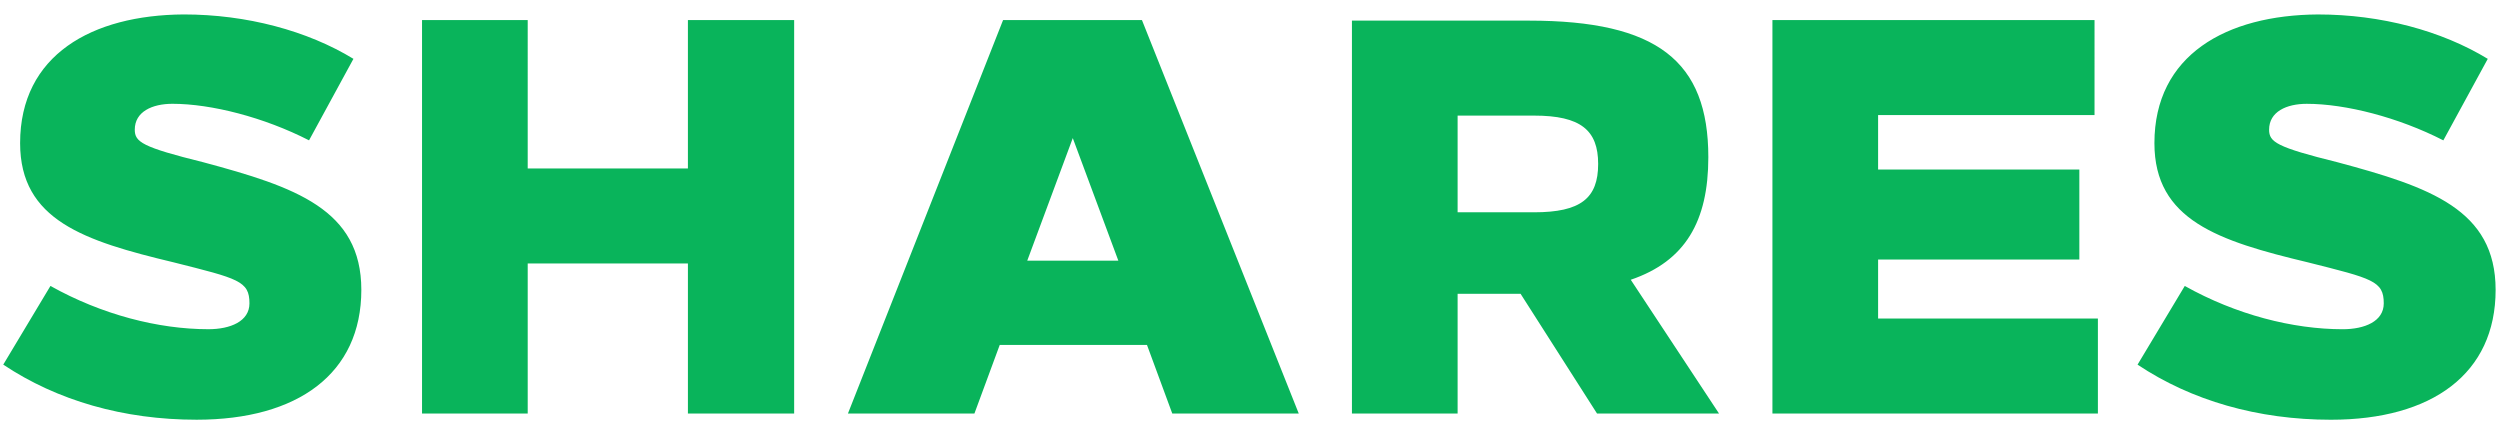 <svg width="133" height="23" viewBox="0 0 133 23" fill="none" xmlns="http://www.w3.org/2000/svg"><path d="M9.773.768C4.898.798 1.07 2.92 1.07 7.616c0 4.097 3.409 5.203 8.164 6.34 3.439.867 4.037.987 4.037 2.183 0 .957-1.017 1.375-2.183 1.375-2.662 0-5.682-.777-8.404-2.302L.173 19.398c2.871 1.914 6.4 2.931 10.288 2.931 5.383 0 8.762-2.452 8.762-6.908 0-4.276-3.5-5.473-8.403-6.788C7.56 7.825 7.17 7.556 7.17 6.898c0-.957.927-1.376 2.004-1.376 2.063 0 4.874.718 7.267 1.944l2.362-4.336C16.352 1.635 13.122.768 9.773.768zM42.249 22V1.067h-5.652v7.895h-8.523V1.067h-5.622V22h5.622v-7.985h8.523V22h5.652zm26.845 0L60.751 1.067h-7.387L45.11 22h6.729l1.346-3.648h7.835L62.365 22h6.729zM54.65 13.866l2.422-6.52 2.423 6.52H54.65zm17.273-12.77V22h5.622v-6.37h3.35L84.962 22h6.49l-4.696-7.117c2.9-.987 4.127-3.11 4.127-6.52 0-5.113-2.721-7.266-9.54-7.266h-9.42zm5.622 5.054h4.067c2.483 0 3.41.778 3.41 2.572 0 1.825-.928 2.572-3.41 2.572h-4.067V6.15zm33.884-.03V1.068H94.293V22h17.315v-5.054H99.915v-3.14h10.706V9.021H99.915v-2.9h11.514zM123.317.769c-4.874.03-8.702 2.153-8.702 6.848 0 4.097 3.409 5.203 8.164 6.34 3.439.867 4.037.987 4.037 2.183 0 .957-1.017 1.375-2.183 1.375-2.661 0-5.682-.777-8.403-2.302l-2.512 4.186c2.871 1.914 6.4 2.931 10.287 2.931 5.383 0 8.762-2.452 8.762-6.908 0-4.276-3.499-5.473-8.403-6.788-3.26-.808-3.648-1.077-3.648-1.735 0-.957.927-1.376 2.003-1.376 2.064 0 4.875.718 7.267 1.944l2.363-4.336c-2.453-1.495-5.682-2.362-9.032-2.362z" fill="#09B45B"/></svg>